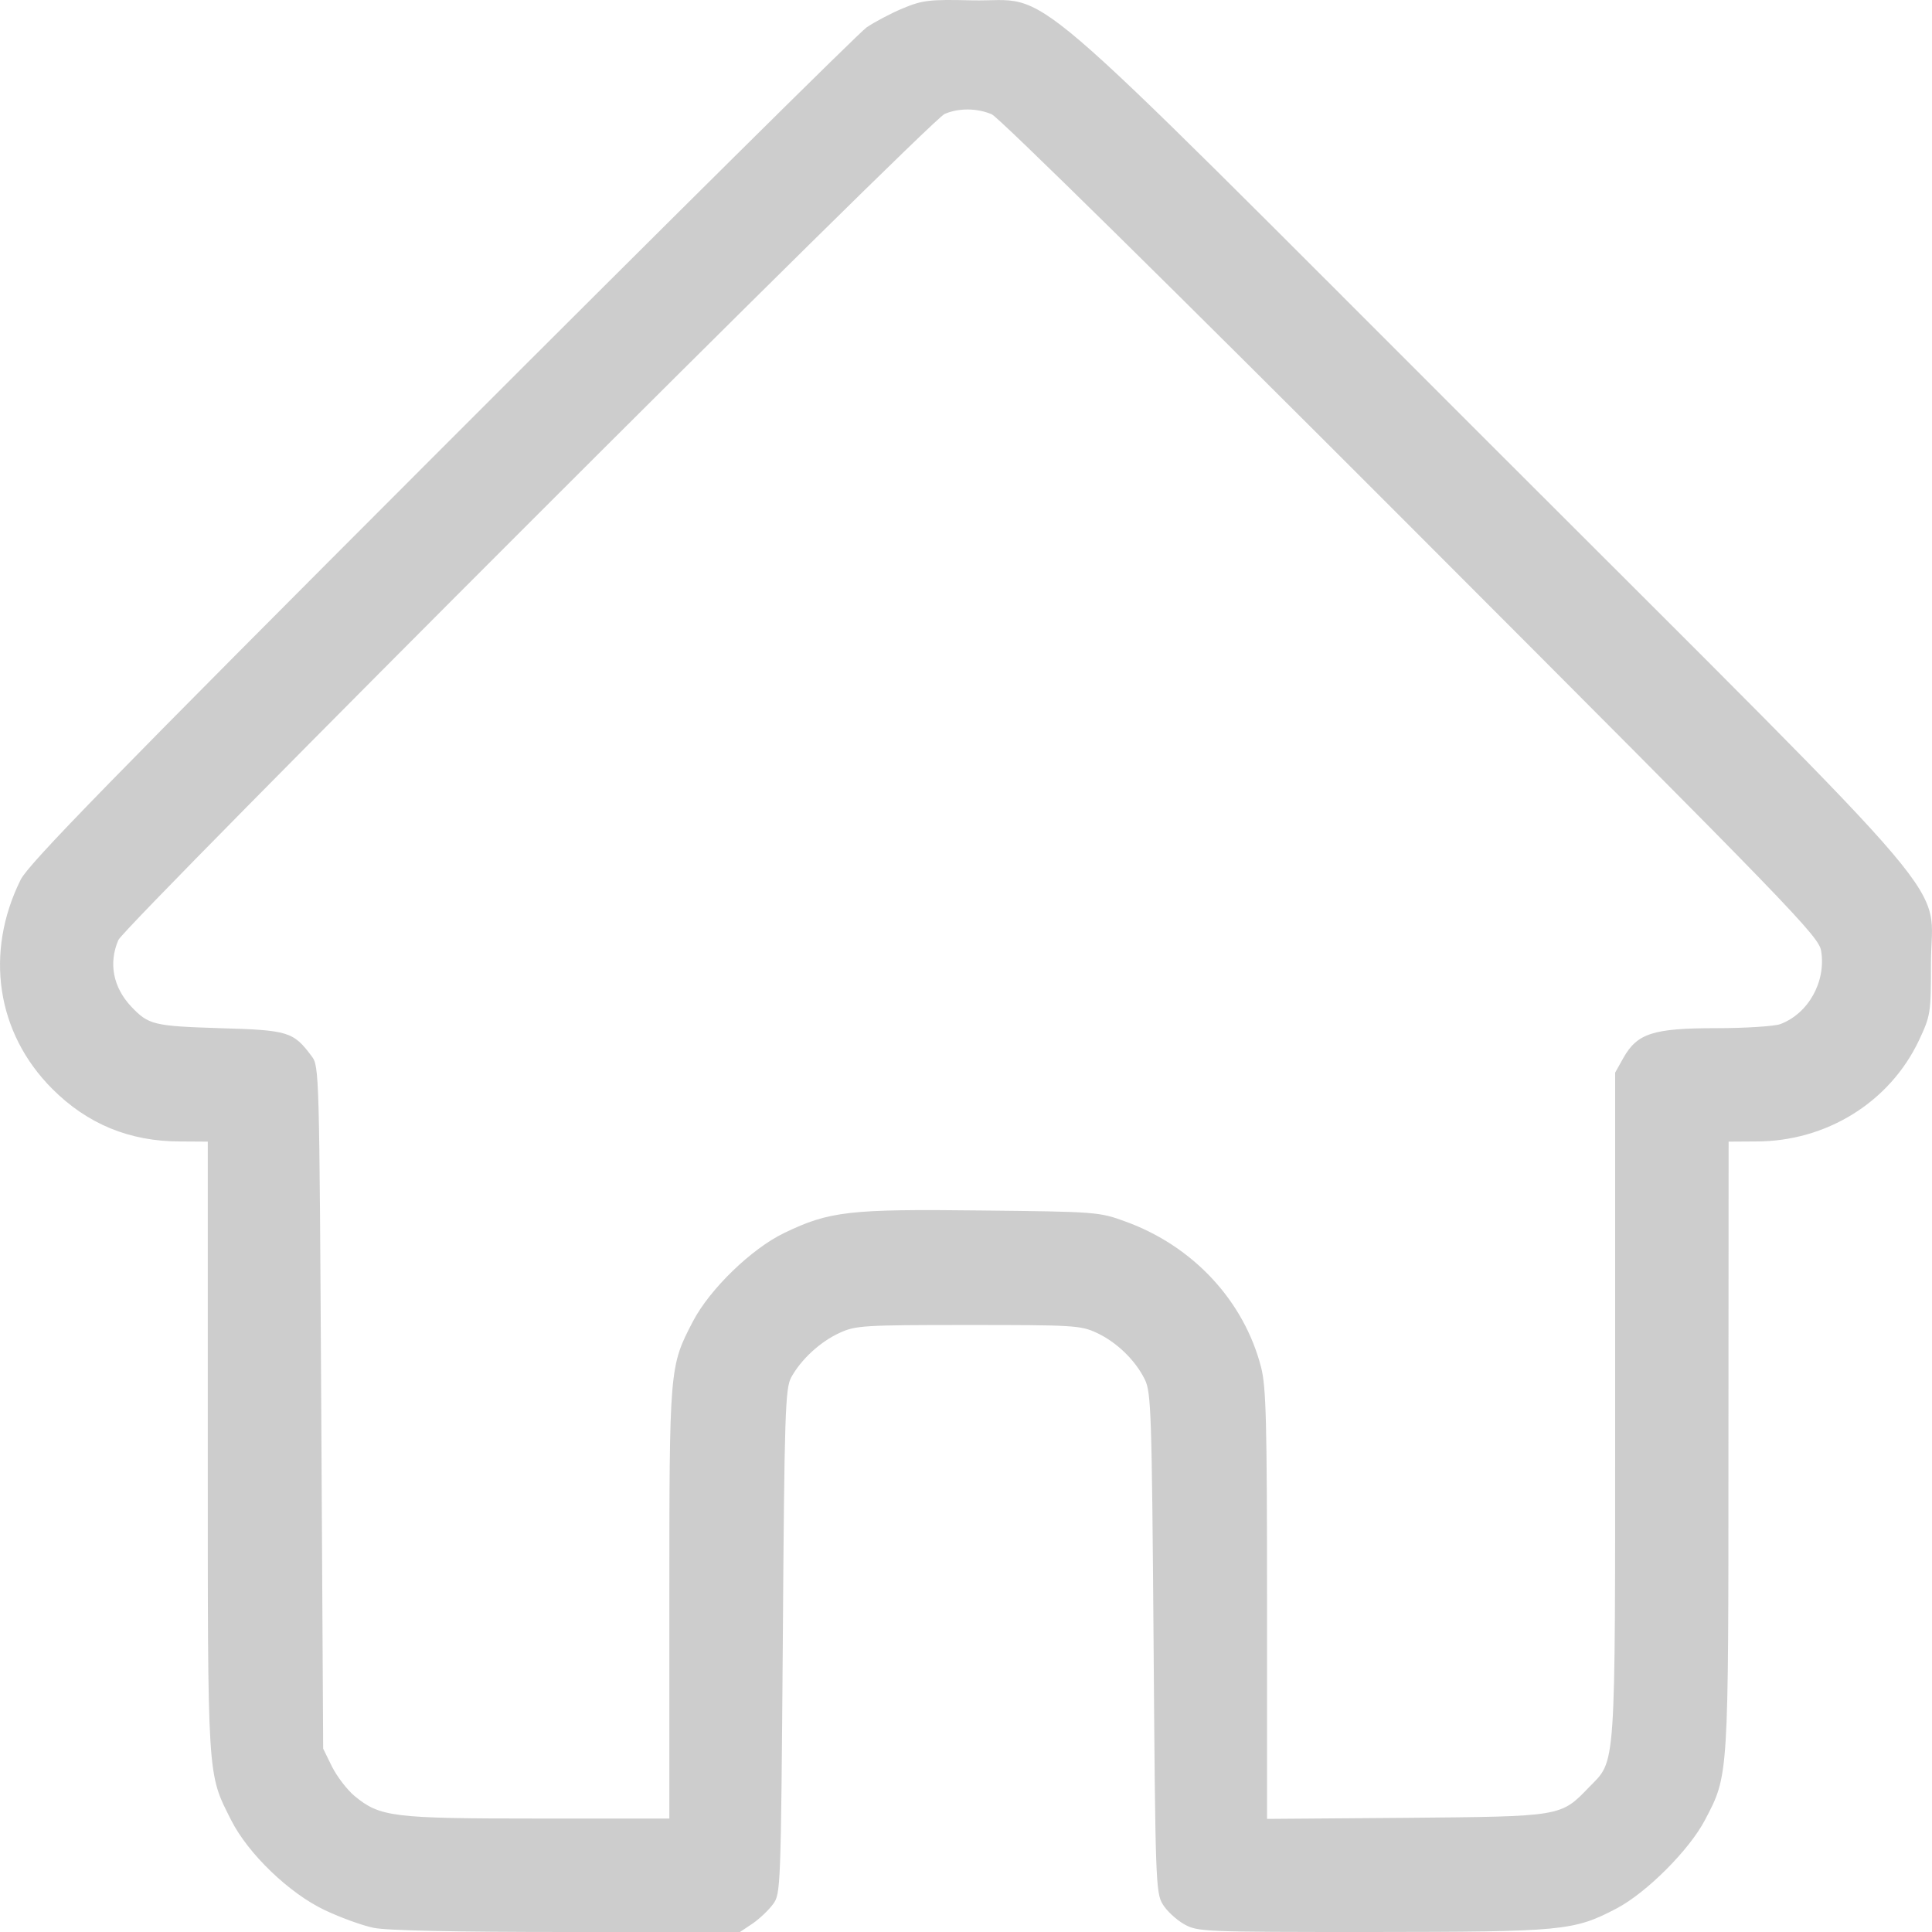 <svg width="11" height="11" viewBox="0 0 11 11" fill="none" xmlns="http://www.w3.org/2000/svg">
<path fill-rule="evenodd" clip-rule="evenodd" d="M5.139 0.048C5.07 0.077 4.978 0.126 4.934 0.156C4.891 0.186 3.802 1.265 2.515 2.553C0.626 4.443 0.164 4.917 0.118 5.008C-0.089 5.425 -0.02 5.882 0.298 6.2C0.498 6.4 0.738 6.499 1.026 6.499L1.183 6.5V8.235C1.183 10.145 1.179 10.091 1.316 10.363C1.413 10.555 1.647 10.78 1.85 10.876C1.939 10.918 2.063 10.963 2.126 10.976C2.199 10.992 2.595 11 3.227 11H4.213L4.285 10.952C4.324 10.925 4.376 10.876 4.401 10.842C4.445 10.783 4.446 10.76 4.457 9.346C4.466 8.041 4.471 7.904 4.505 7.842C4.56 7.741 4.67 7.639 4.78 7.589C4.871 7.547 4.913 7.544 5.512 7.544C6.112 7.544 6.153 7.546 6.245 7.589C6.358 7.642 6.464 7.744 6.518 7.854C6.554 7.926 6.558 8.041 6.568 9.353C6.578 10.703 6.58 10.777 6.62 10.842C6.642 10.879 6.697 10.93 6.741 10.955C6.819 10.999 6.846 11 7.809 11C8.9 10.999 8.96 10.994 9.204 10.866C9.374 10.777 9.618 10.533 9.707 10.363C9.843 10.104 9.841 10.131 9.841 8.228L9.842 6.5L9.998 6.499C10.399 6.499 10.758 6.276 10.925 5.925C10.992 5.782 10.994 5.77 10.994 5.488C10.994 4.992 11.245 5.288 8.478 2.522C5.727 -0.228 6.007 0.012 5.534 0.002C5.29 -0.004 5.253 0.001 5.139 0.048ZM5.647 0.651C5.688 0.669 6.677 1.643 8.036 3.004C10.218 5.189 10.356 5.331 10.369 5.415C10.397 5.59 10.296 5.771 10.136 5.831C10.103 5.843 9.939 5.854 9.772 5.854C9.413 5.854 9.322 5.883 9.243 6.023L9.196 6.107V8.001C9.196 10.111 9.202 10.017 9.047 10.176C8.885 10.344 8.894 10.342 8.005 10.35L7.214 10.356V9.136C7.214 8.093 7.209 7.897 7.18 7.784C7.082 7.405 6.792 7.094 6.408 6.955C6.259 6.9 6.241 6.899 5.588 6.892C4.836 6.883 4.722 6.896 4.465 7.02C4.278 7.11 4.041 7.34 3.945 7.524C3.811 7.781 3.811 7.785 3.811 9.131V10.354H3.061C2.234 10.354 2.164 10.345 2.019 10.226C1.976 10.19 1.918 10.114 1.89 10.058L1.84 9.956L1.829 8.014C1.818 6.095 1.818 6.071 1.774 6.013C1.67 5.874 1.642 5.865 1.251 5.854C0.875 5.842 0.846 5.835 0.748 5.732C0.644 5.622 0.617 5.484 0.674 5.352C0.71 5.268 5.292 0.687 5.378 0.649C5.458 0.614 5.564 0.615 5.647 0.651Z" fill="#CDCDCD"/>
</svg>
